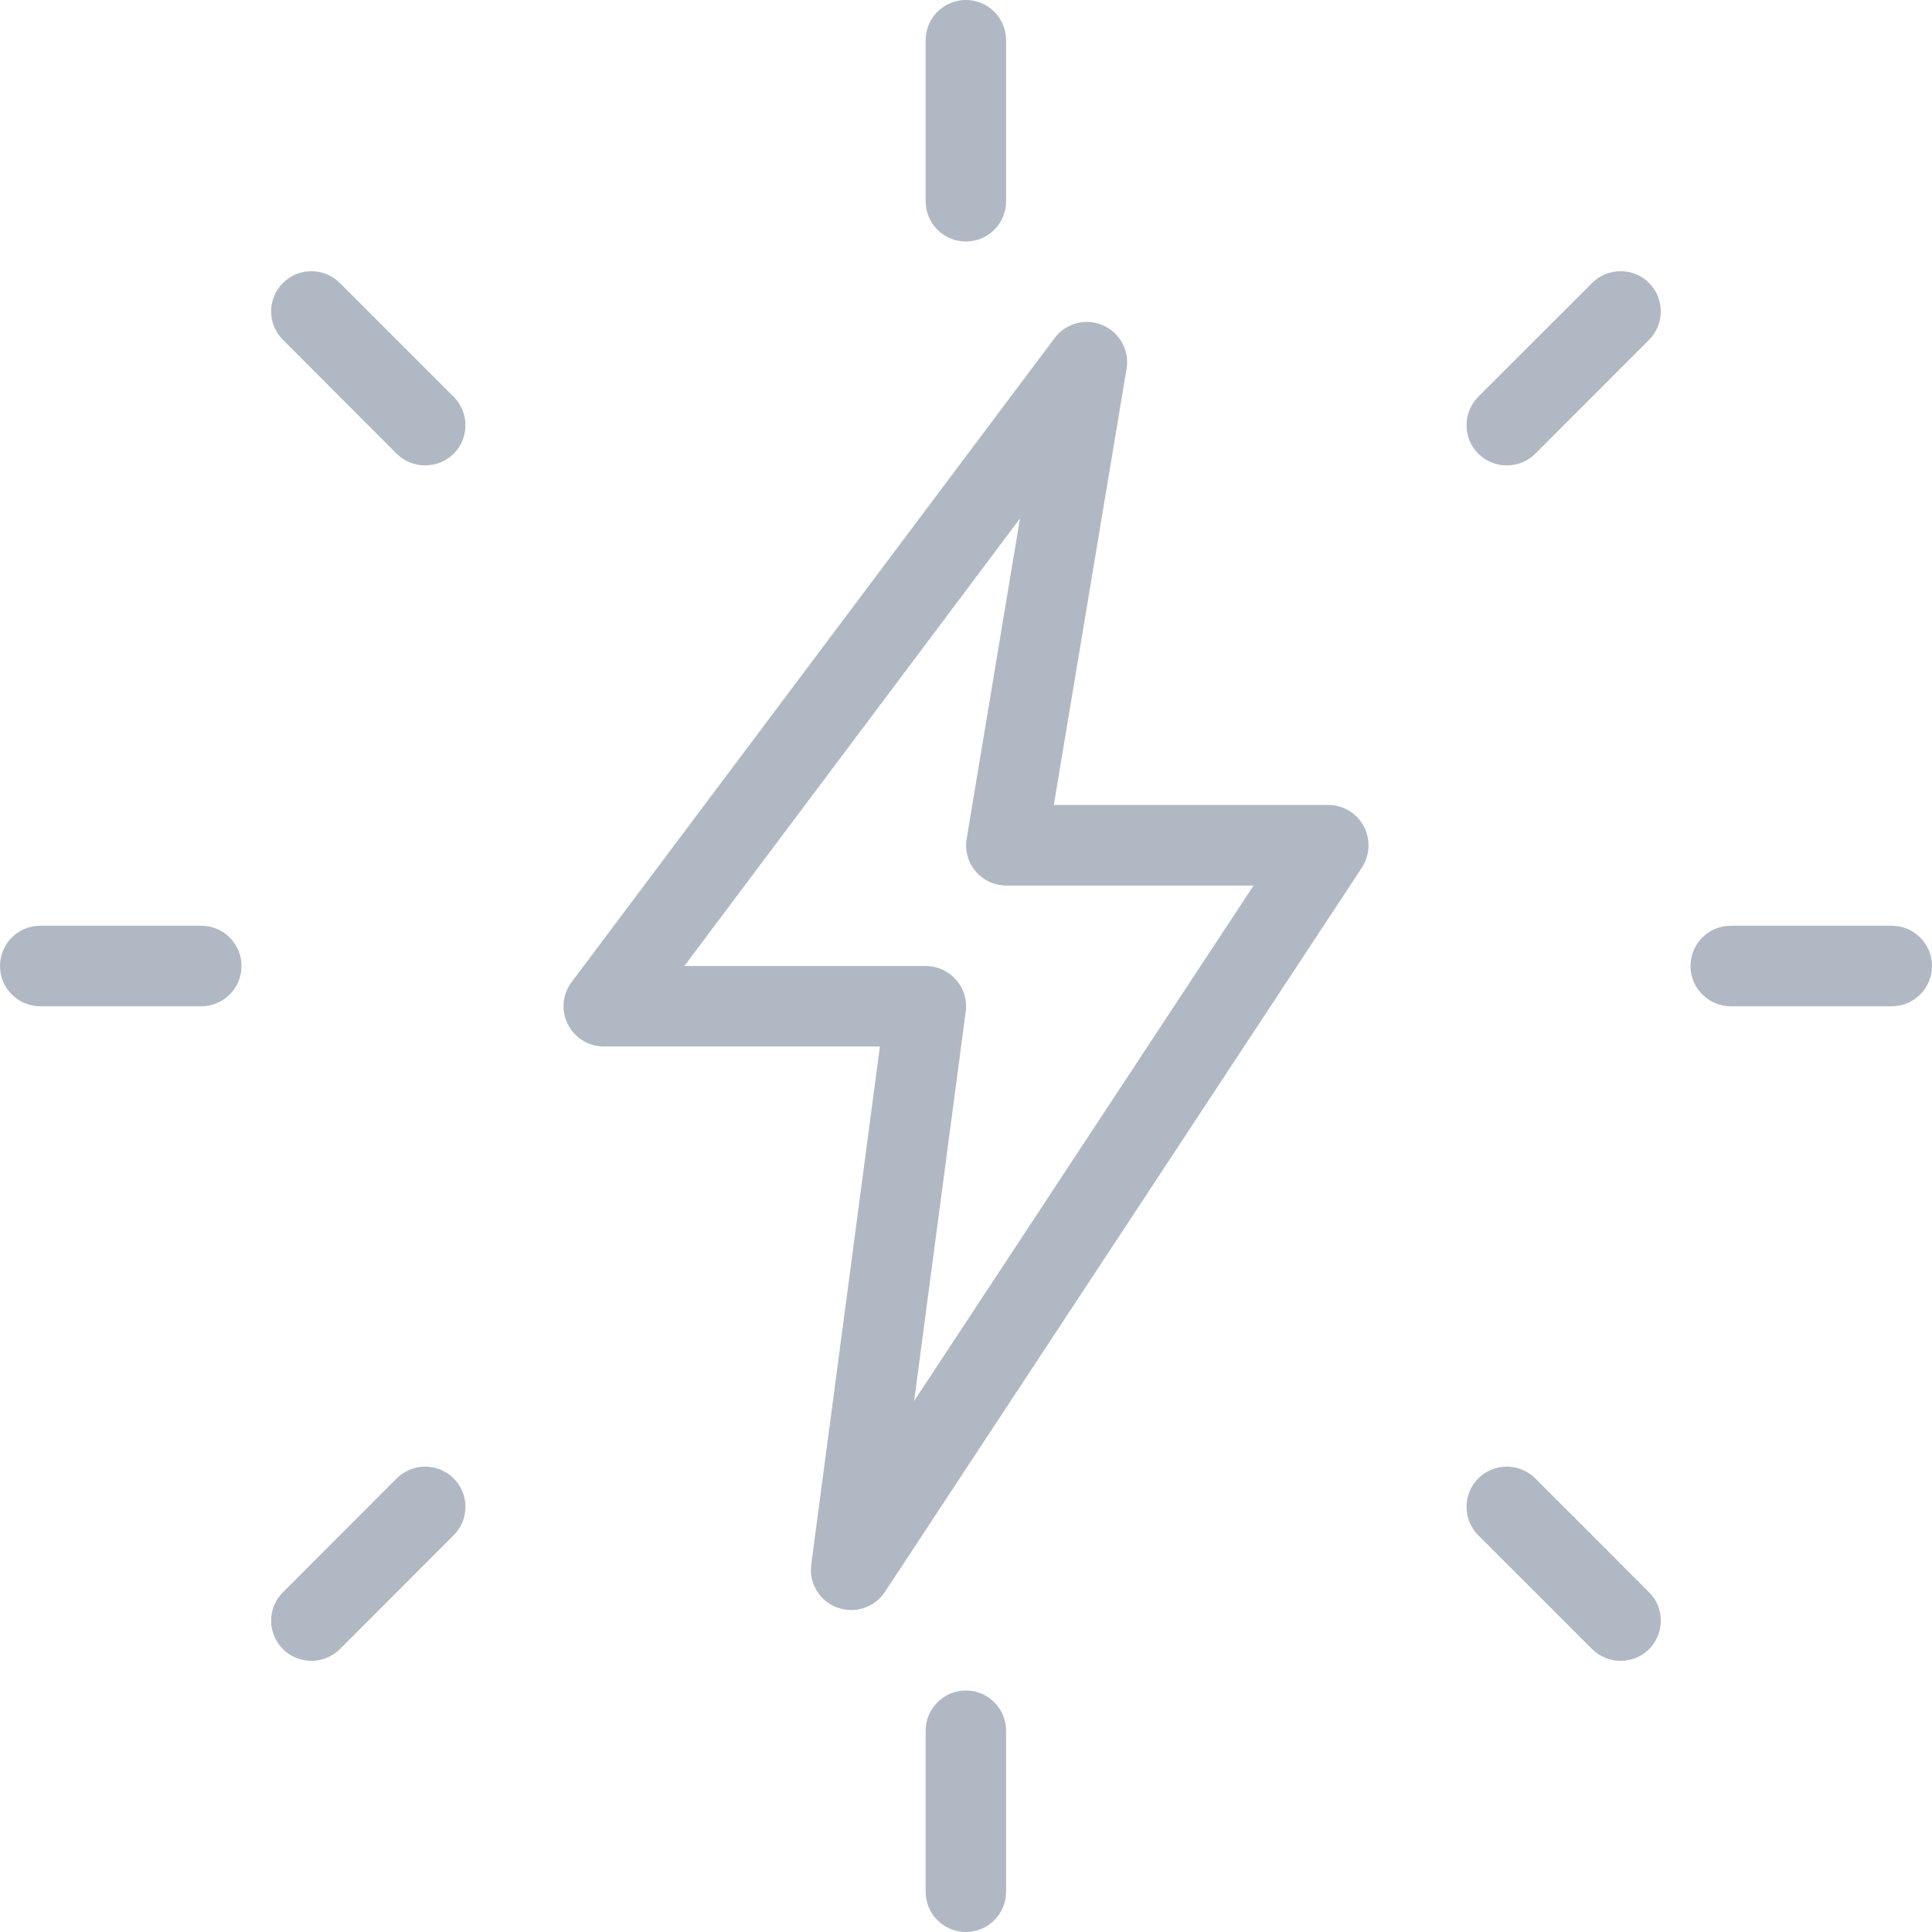 <svg width="20" height="20" viewBox="0 0 20 20" fill="none" xmlns="http://www.w3.org/2000/svg">
<g clip-path="url(#clip0)">
<path d="M9.999 2.5C9.769 2.5 9.582 2.313 9.582 2.083V0.417C9.582 0.187 9.769 -7.62939e-06 9.999 -7.62939e-06C10.229 -7.62939e-06 10.415 0.187 10.415 0.417V2.083C10.415 2.313 10.229 2.5 9.999 2.5Z" fill="#B0B8C3"/>
<path d="M15.598 4.818C15.492 4.818 15.385 4.777 15.303 4.697C15.141 4.534 15.141 4.27 15.303 4.107L16.482 2.929C16.644 2.767 16.909 2.767 17.071 2.929C17.233 3.092 17.233 3.356 17.071 3.518L15.893 4.697C15.812 4.777 15.705 4.818 15.598 4.818Z" fill="#B0B8C3"/>
<path d="M19.583 10.417H17.917C17.687 10.417 17.5 10.23 17.5 10C17.5 9.77 17.687 9.583 17.917 9.583H19.583C19.813 9.583 20 9.77 20 10C20 10.23 19.813 10.417 19.583 10.417Z" fill="#B0B8C3"/>
<path d="M16.777 17.193C16.67 17.193 16.564 17.152 16.482 17.072L15.303 15.893C15.141 15.731 15.141 15.467 15.303 15.304C15.466 15.142 15.73 15.142 15.893 15.304L17.071 16.483C17.233 16.645 17.233 16.909 17.071 17.072C16.99 17.152 16.884 17.193 16.777 17.193Z" fill="#B0B8C3"/>
<path d="M9.999 20C9.769 20 9.582 19.813 9.582 19.583V17.917C9.582 17.687 9.769 17.5 9.999 17.5C10.229 17.5 10.415 17.687 10.415 17.917V19.583C10.415 19.813 10.229 20 9.999 20Z" fill="#B0B8C3"/>
<path d="M3.224 17.193C3.117 17.193 3.01 17.152 2.929 17.072C2.766 16.909 2.766 16.645 2.929 16.483L4.107 15.304C4.269 15.142 4.534 15.142 4.696 15.304C4.859 15.467 4.859 15.731 4.696 15.893L3.518 17.072C3.437 17.152 3.33 17.193 3.224 17.193Z" fill="#B0B8C3"/>
<path d="M2.083 10.417H0.417C0.187 10.417 0 10.23 0 10C0 9.77 0.187 9.583 0.417 9.583H2.083C2.313 9.583 2.5 9.77 2.5 10C2.5 10.23 2.313 10.417 2.083 10.417Z" fill="#B0B8C3"/>
<path d="M4.401 4.818C4.294 4.818 4.188 4.777 4.106 4.697L2.929 3.518C2.766 3.356 2.766 3.092 2.929 2.929C3.091 2.767 3.355 2.767 3.518 2.929L4.696 4.107C4.859 4.27 4.859 4.534 4.696 4.697C4.614 4.777 4.508 4.818 4.401 4.818Z" fill="#B0B8C3"/>
<path d="M8.812 16.667C8.762 16.667 8.714 16.658 8.666 16.641C8.483 16.573 8.372 16.387 8.398 16.196L9.109 10.833H6.251C6.093 10.833 5.949 10.744 5.878 10.603C5.807 10.463 5.822 10.293 5.917 10.167L10.917 3.5C11.033 3.345 11.239 3.29 11.415 3.367C11.592 3.442 11.694 3.628 11.662 3.818L10.909 8.333H13.751C13.904 8.333 14.045 8.418 14.117 8.553C14.19 8.688 14.182 8.851 14.099 8.98L9.16 16.48C9.081 16.599 8.948 16.667 8.812 16.667ZM7.084 10H9.584C9.705 10 9.818 10.053 9.897 10.143C9.977 10.232 10.013 10.352 9.997 10.472L9.463 14.503L12.977 9.167H10.417C10.295 9.167 10.179 9.113 10.099 9.019C10.02 8.926 9.986 8.802 10.007 8.682L10.559 5.367L7.084 10Z" fill="#B0B8C3"/>
</g>
<defs>
<clipPath id="clip0">
<rect width="20" height="20" fill="white"/>
</clipPath>
</defs>
</svg>
